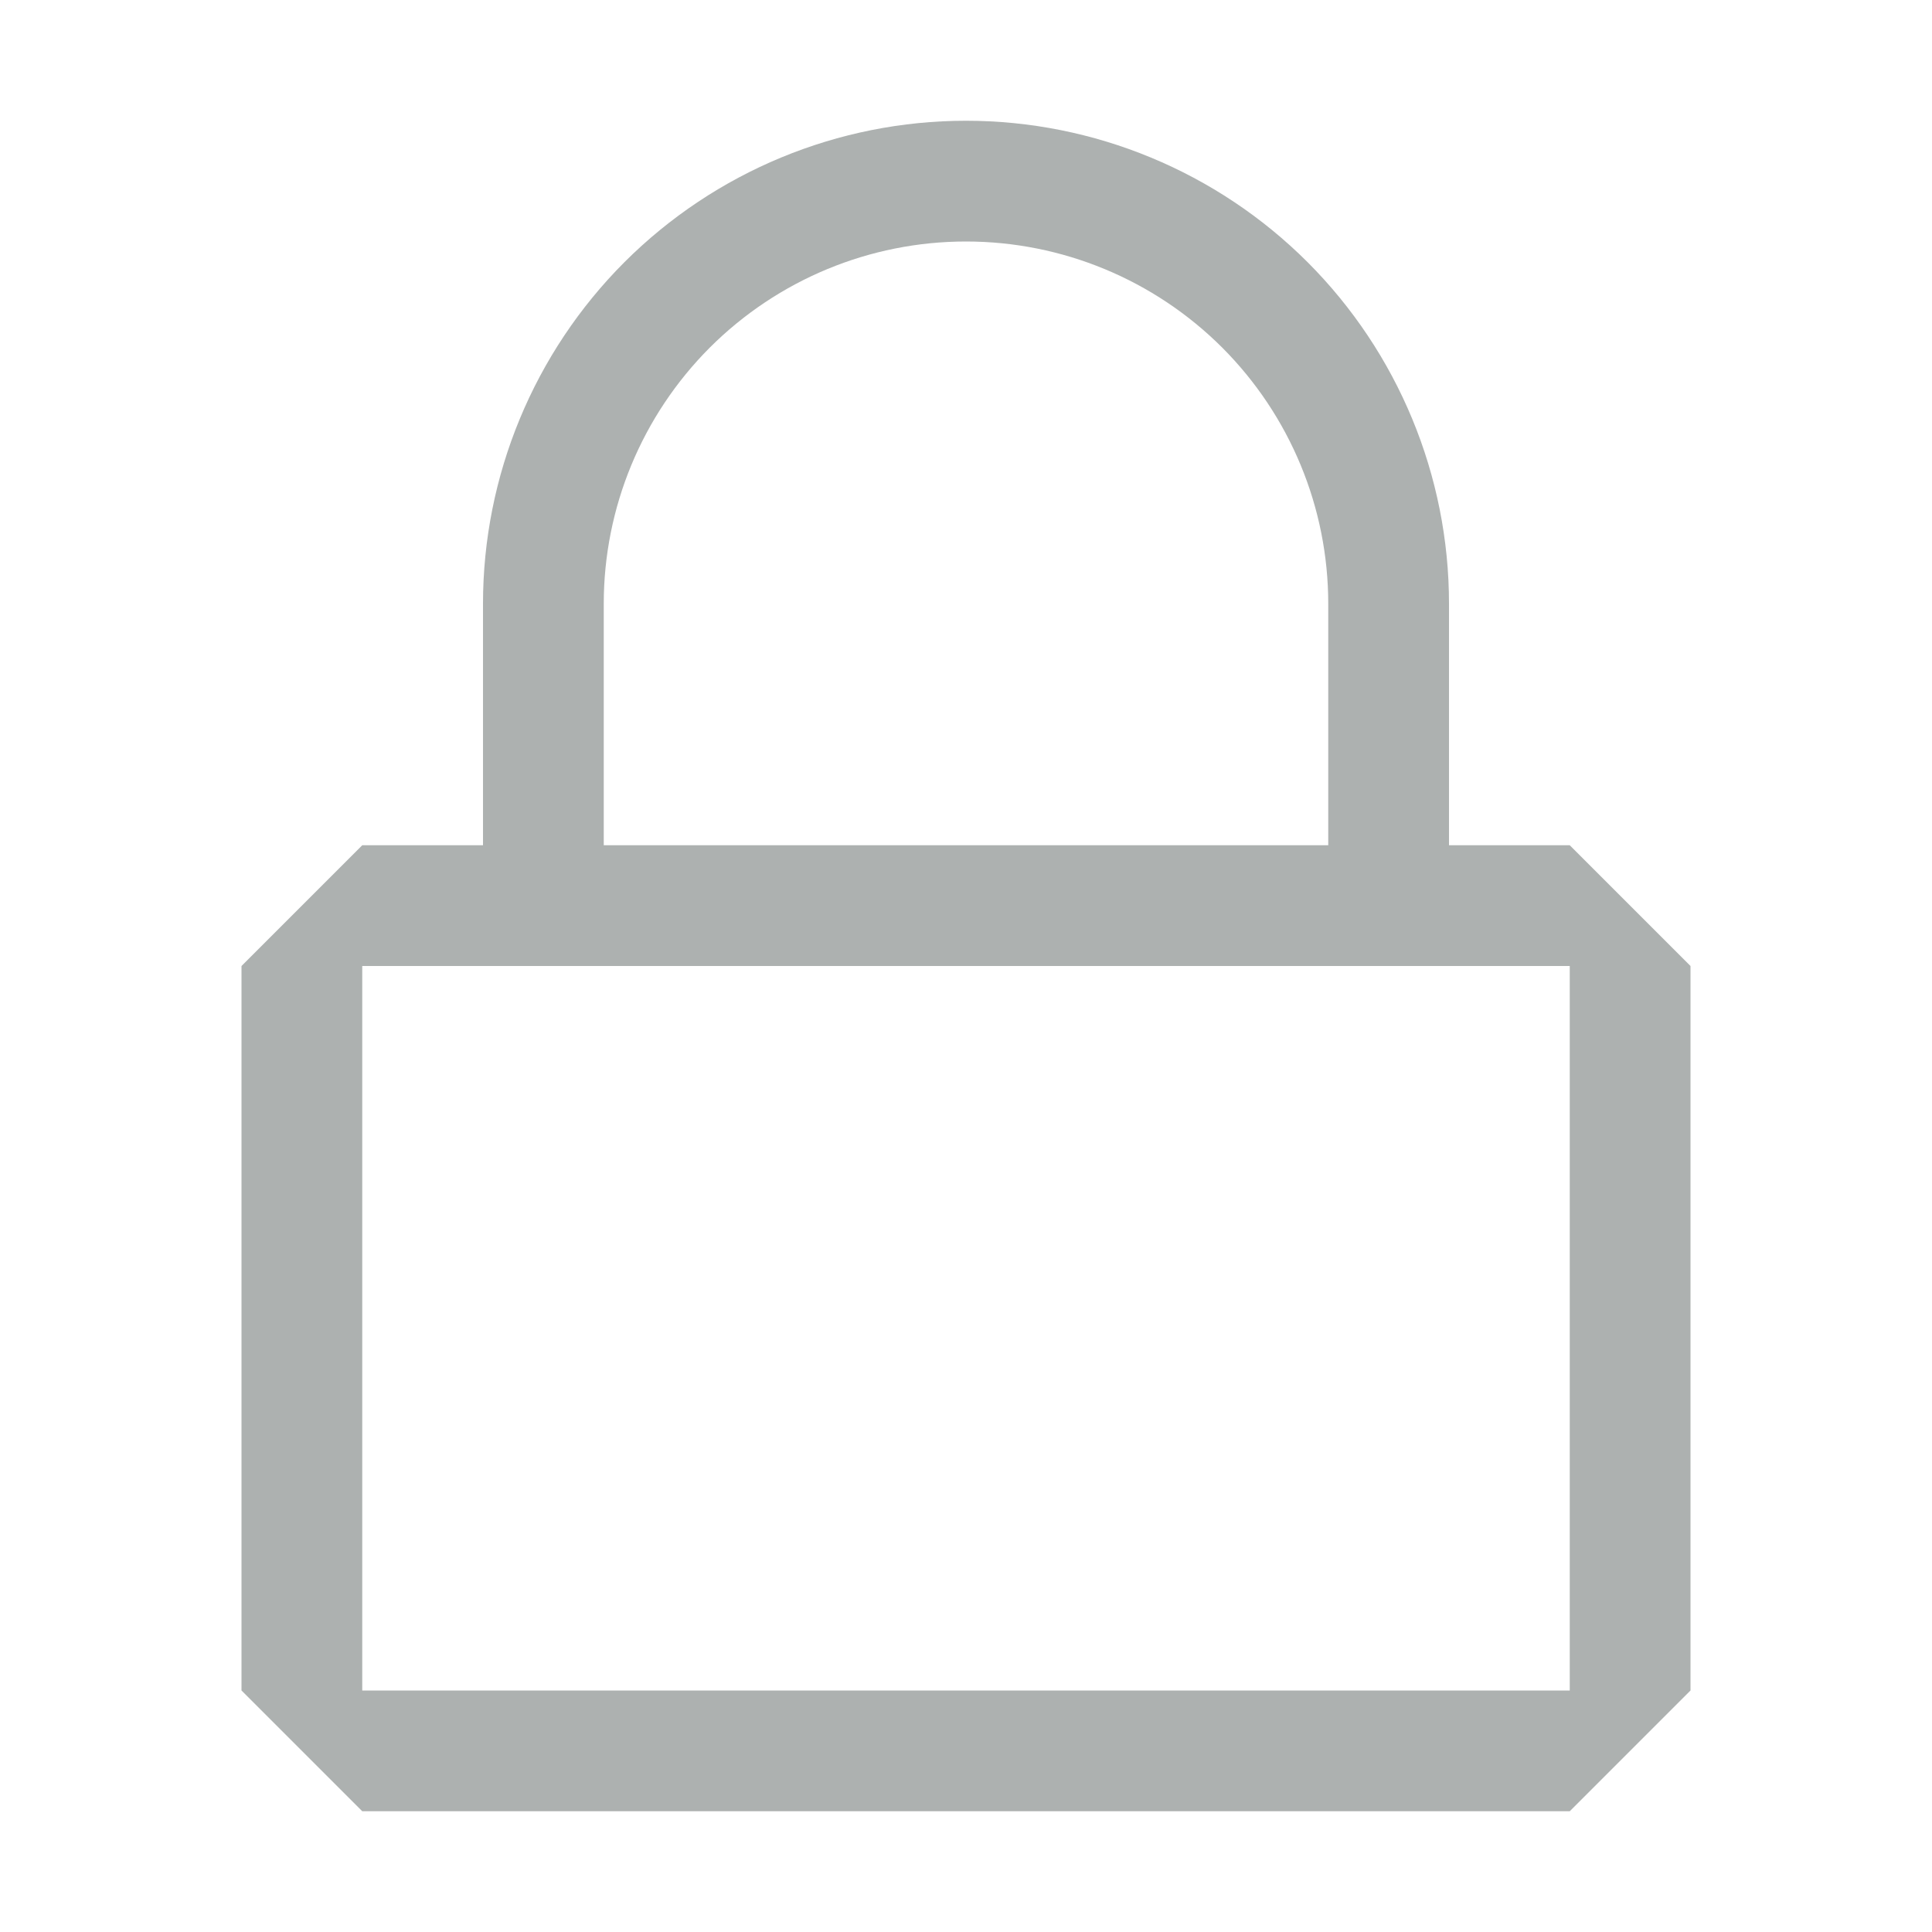 <svg width="20" height="20" viewBox="0 0 20 20" fill="none" xmlns="http://www.w3.org/2000/svg">
<path d="M16.25 8.75H15V6.25C15 4.924 14.473 3.652 13.536 2.714C12.598 1.777 11.326 1.25 10 1.25C8.674 1.25 7.402 1.777 6.464 2.714C5.527 3.652 5 4.924 5 6.25V8.75H3.75L2.5 10V17.5L3.75 18.75H16.25L17.5 17.5V10L16.25 8.75ZM6.25 6.25C6.25 5.255 6.645 4.302 7.348 3.598C8.052 2.895 9.005 2.5 10 2.5C10.995 2.5 11.948 2.895 12.652 3.598C13.355 4.302 13.75 5.255 13.75 6.25V8.75H6.25V6.25ZM16.25 17.5H3.75V10H16.25V17.5Z" fill="#ADB1B0"/>
</svg>
